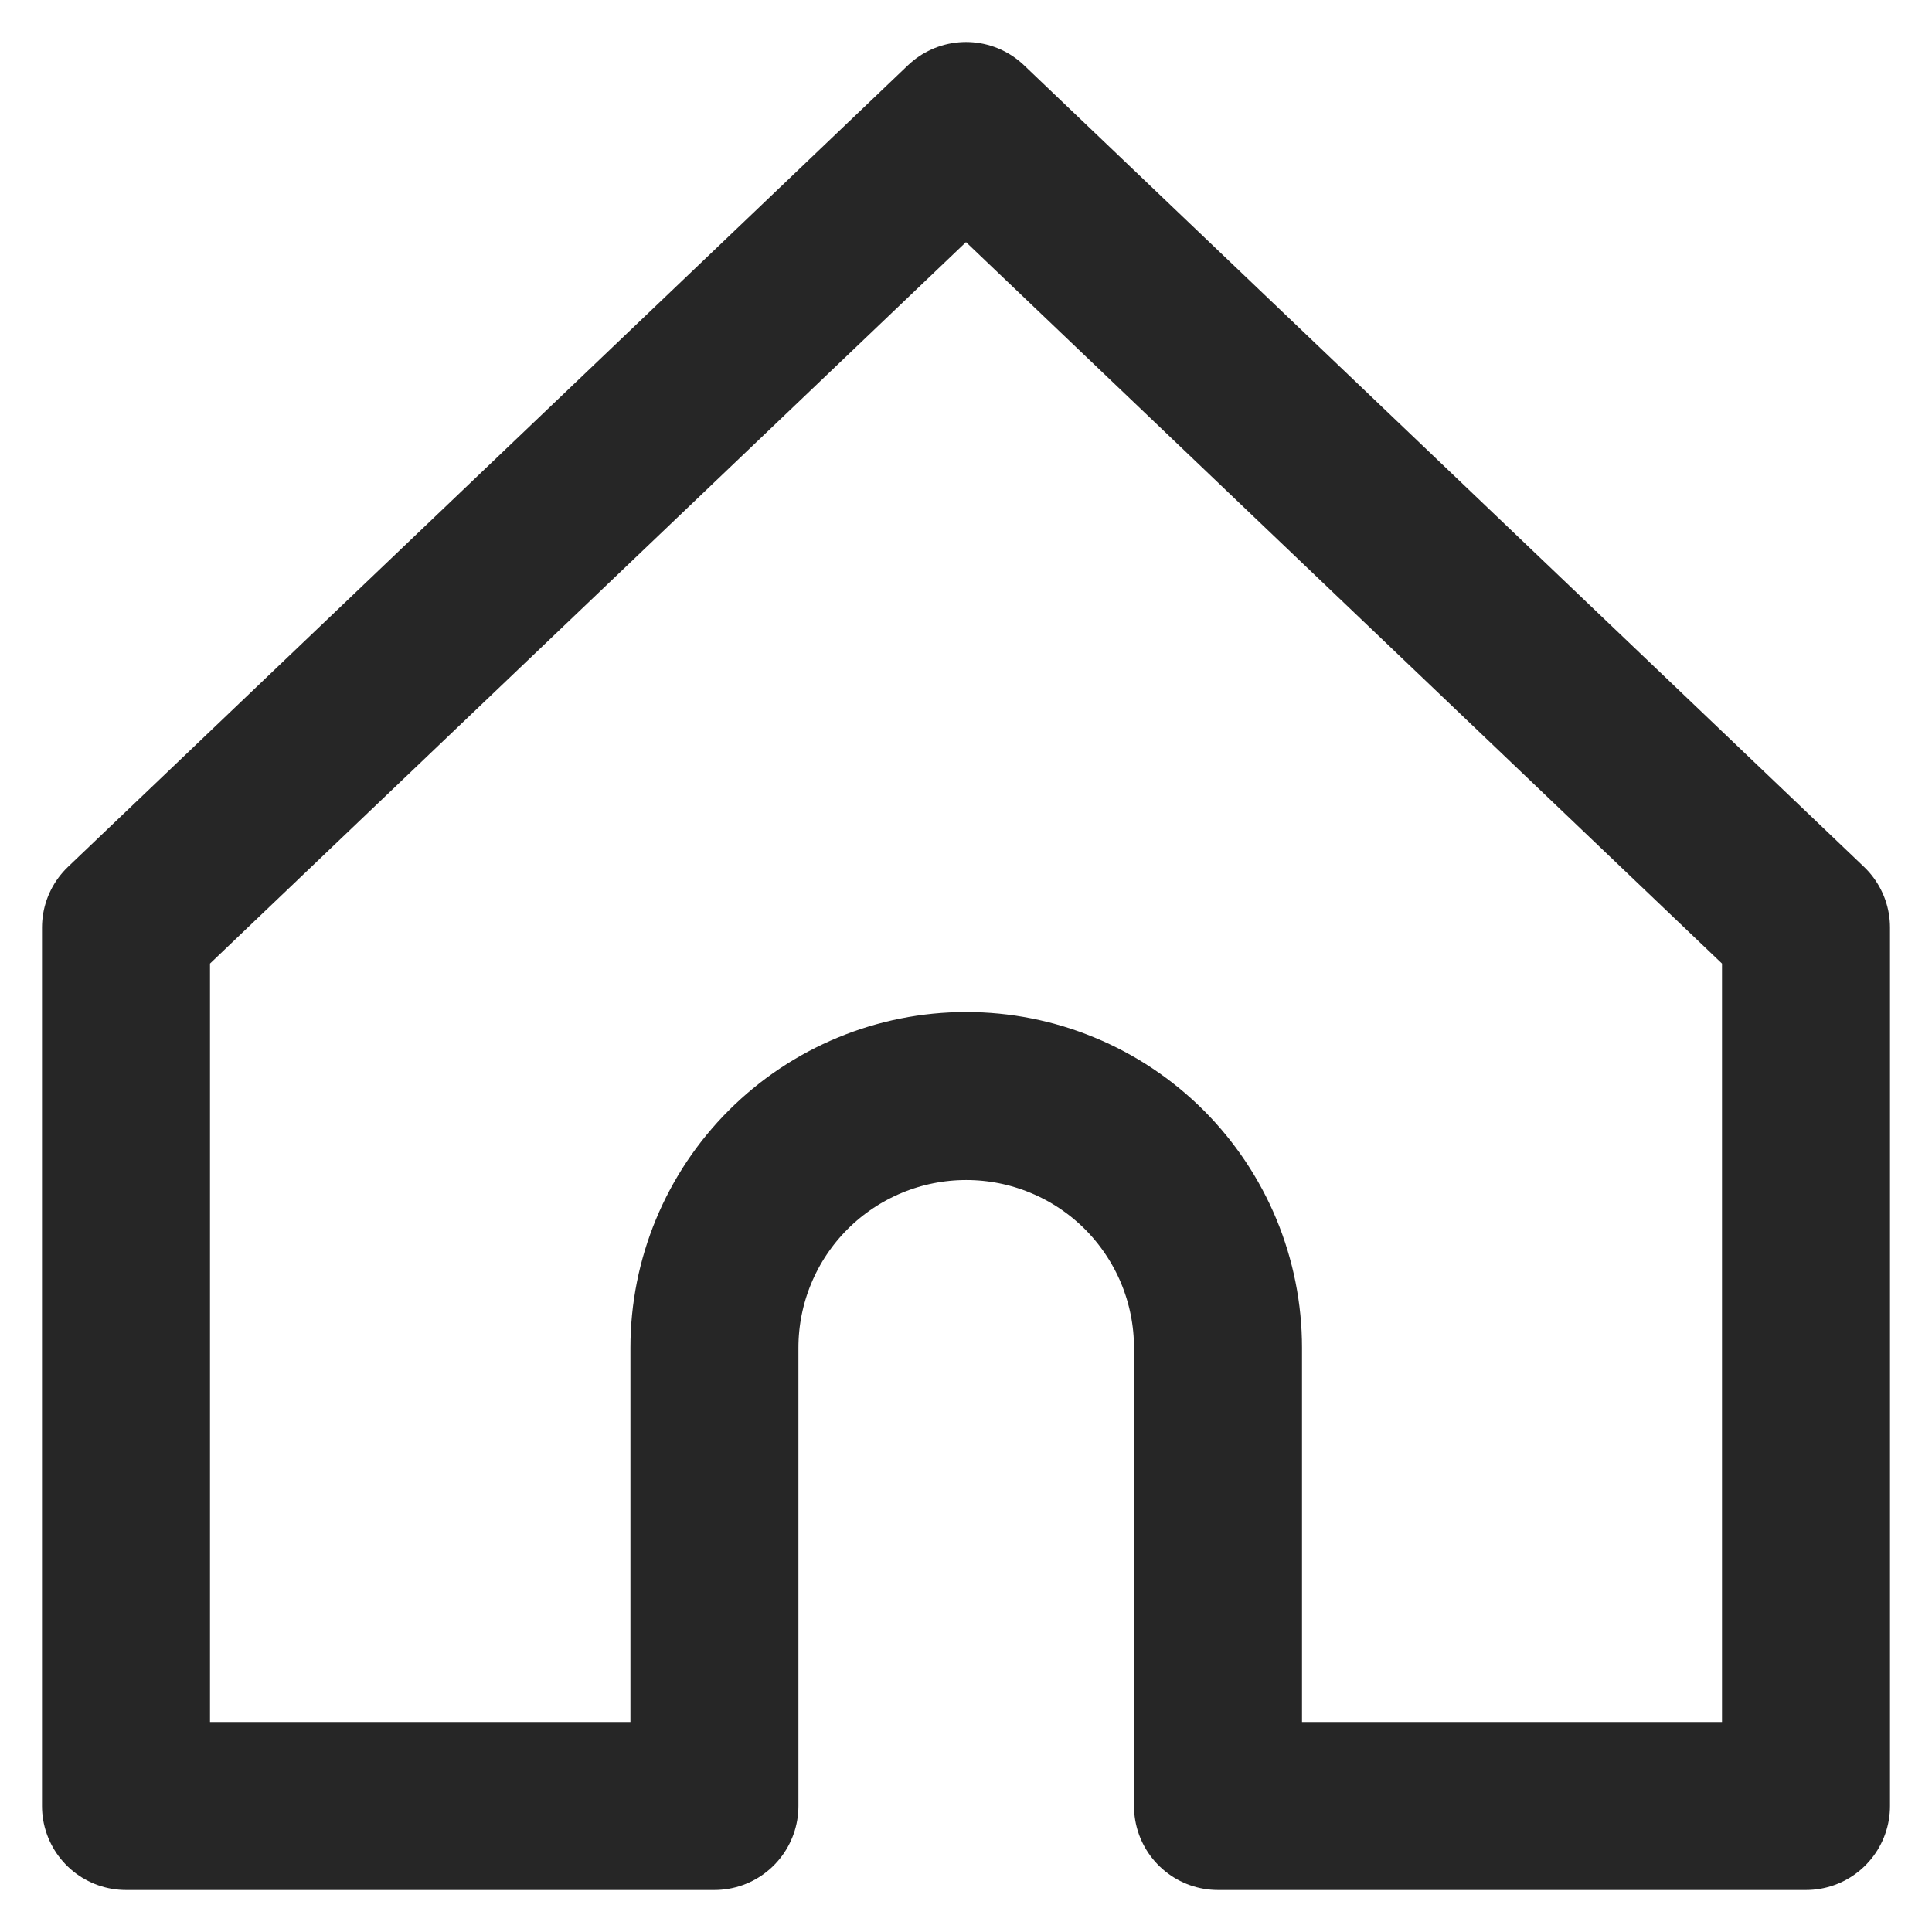 <svg width="23" height="23" viewBox="0 0 23 23" fill="none" xmlns="http://www.w3.org/2000/svg">
    <path
        d="M8.505 16.045C8.505 15.25 8.821 14.488 9.383 13.926C9.945 13.364 10.707 13.048 11.502 13.048C11.896 13.048 12.286 13.125 12.649 13.276C13.013 13.426 13.343 13.647 13.622 13.925C13.9 14.204 14.121 14.534 14.272 14.898C14.422 15.261 14.5 15.651 14.5 16.045V21.5H21.5V11.043L11.5 1.5L1.5 11.043V21.5H8.505V16.045Z"
        stroke="#262626" stroke-width="2" stroke-linejoin="round" />
</svg>